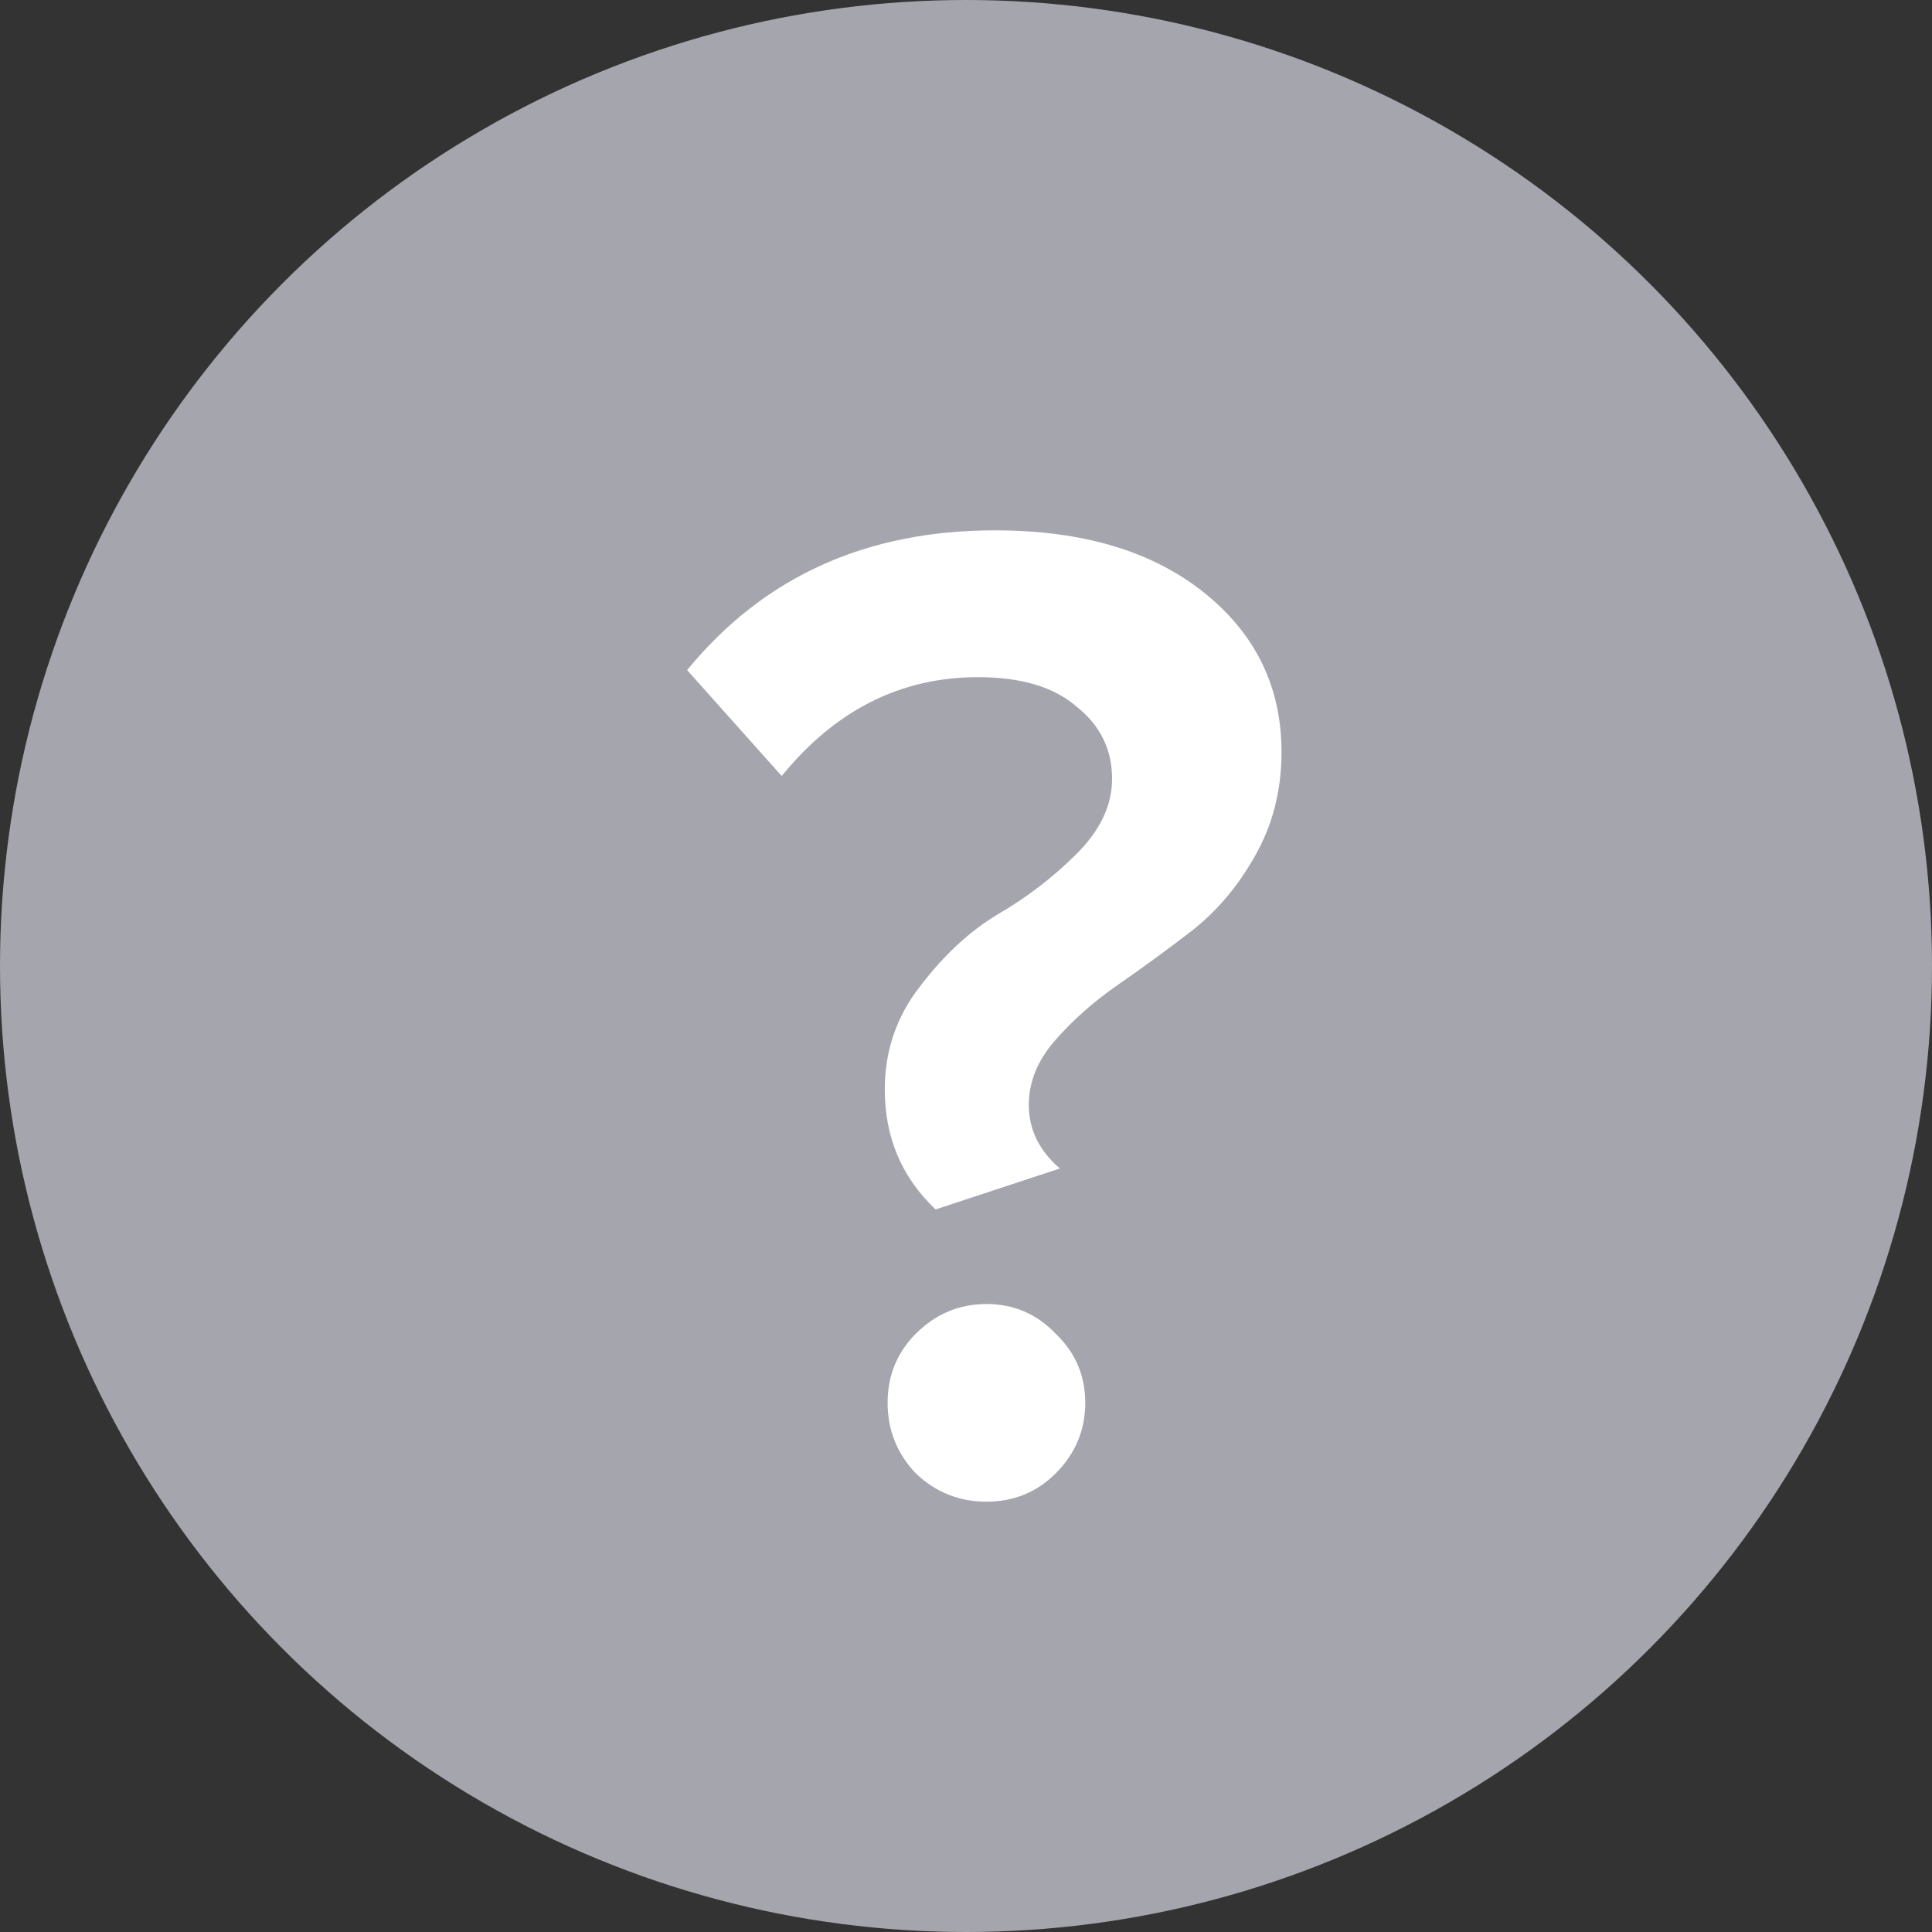 <svg width="26" height="26" viewBox="0 0 26 26" fill="none" xmlns="http://www.w3.org/2000/svg">
<rect x="0" y="0" width="26" height="26" fill="#333333" stroke="none"/>
<circle cx="13" cy="13" r="13" fill="#A5A5AD"/>
<path d="M12.591 16.276C12.135 15.845 11.907 15.307 11.907 14.661C11.907 14.142 12.065 13.679 12.382 13.274C12.699 12.856 13.047 12.533 13.427 12.305C13.82 12.077 14.174 11.805 14.491 11.488C14.808 11.171 14.966 10.836 14.966 10.481C14.966 10.088 14.808 9.765 14.491 9.512C14.187 9.246 13.744 9.113 13.161 9.113C12.122 9.113 11.242 9.556 10.52 10.443L9.247 9.018C10.273 7.764 11.654 7.137 13.389 7.137C14.567 7.137 15.504 7.416 16.201 7.973C16.898 8.53 17.246 9.246 17.246 10.12C17.246 10.639 17.126 11.108 16.885 11.526C16.657 11.931 16.372 12.267 16.03 12.533C15.701 12.786 15.371 13.027 15.042 13.255C14.713 13.483 14.428 13.736 14.187 14.015C13.959 14.281 13.845 14.566 13.845 14.87C13.845 15.199 13.984 15.484 14.263 15.725L12.591 16.276ZM14.206 19.829C13.953 20.082 13.642 20.209 13.275 20.209C12.908 20.209 12.591 20.082 12.325 19.829C12.072 19.563 11.945 19.246 11.945 18.879C11.945 18.512 12.072 18.201 12.325 17.948C12.591 17.682 12.908 17.549 13.275 17.549C13.642 17.549 13.953 17.682 14.206 17.948C14.472 18.201 14.605 18.512 14.605 18.879C14.605 19.246 14.472 19.563 14.206 19.829Z" fill="white"/>
</svg>
